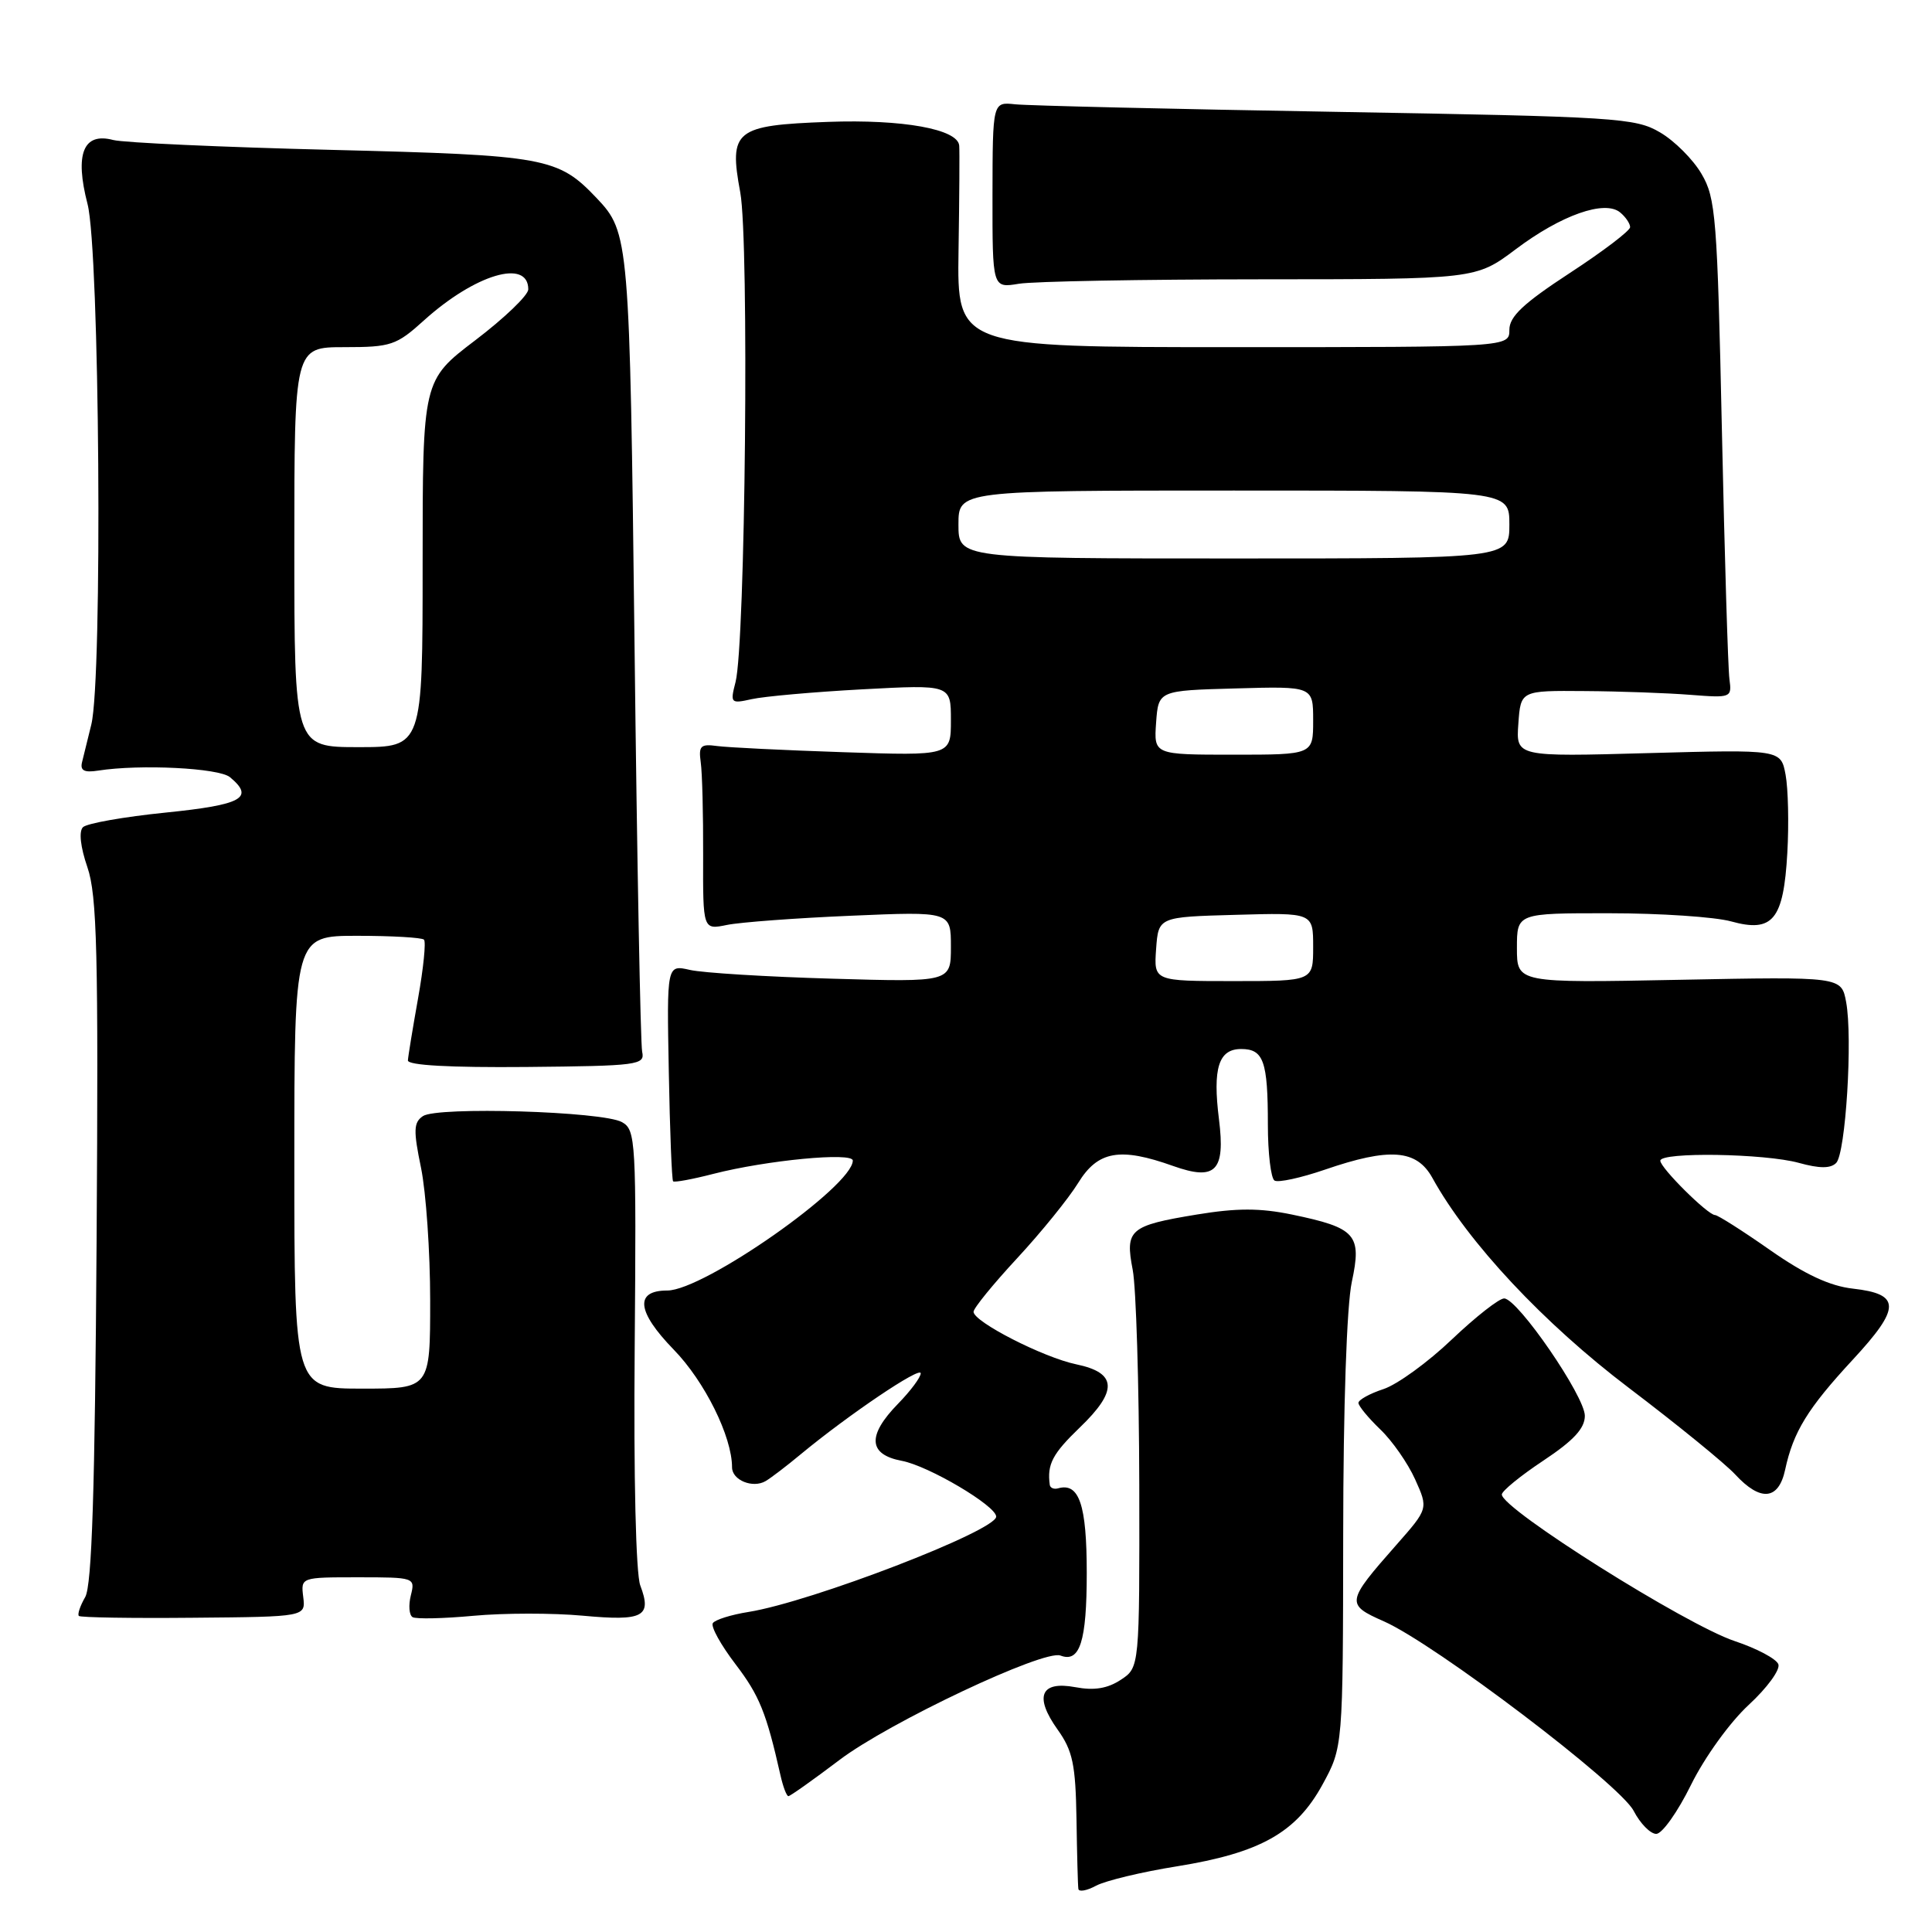 <?xml version="1.0" encoding="UTF-8" standalone="no"?>
<!DOCTYPE svg PUBLIC "-//W3C//DTD SVG 1.1//EN" "http://www.w3.org/Graphics/SVG/1.1/DTD/svg11.dtd" >
<svg xmlns="http://www.w3.org/2000/svg" xmlns:xlink="http://www.w3.org/1999/xlink" version="1.1" viewBox="0 0 256 256">
 <g >
 <path fill="currentColor"
d=" M 155.94 247.30 C 166.98 245.52 171.74 242.85 175.23 236.48 C 177.95 231.50 177.95 231.50 177.98 203.30 C 177.99 186.35 178.45 173.01 179.12 169.87 C 180.47 163.58 179.69 162.70 171.17 160.93 C 166.95 160.06 163.89 160.06 158.60 160.93 C 149.66 162.40 149.06 162.93 150.09 168.26 C 150.54 170.59 150.93 183.40 150.96 196.73 C 151.00 220.95 151.00 220.95 148.50 222.59 C 146.75 223.74 144.97 224.03 142.49 223.56 C 137.87 222.70 137.00 224.79 140.16 229.21 C 142.14 231.99 142.52 233.82 142.64 241.00 C 142.71 245.68 142.82 249.85 142.89 250.29 C 142.95 250.72 144.01 250.53 145.25 249.86 C 146.49 249.20 151.30 248.04 155.94 247.30 Z  M 224.07 236.50 C 225.87 232.85 229.22 228.21 231.71 225.91 C 234.15 223.66 235.92 221.24 235.64 220.52 C 235.37 219.80 232.77 218.42 229.88 217.46 C 223.43 215.32 199.00 199.95 199.00 198.03 C 199.00 197.57 201.47 195.55 204.50 193.54 C 208.51 190.88 210.00 189.27 210.00 187.60 C 210.00 185.01 201.14 172.12 199.32 172.05 C 198.67 172.02 195.55 174.47 192.38 177.48 C 189.22 180.50 185.14 183.46 183.32 184.06 C 181.49 184.66 180.00 185.49 180.00 185.89 C 180.00 186.29 181.30 187.87 182.88 189.39 C 184.47 190.90 186.55 193.89 187.51 196.02 C 189.26 199.90 189.26 199.90 185.03 204.70 C 178.35 212.28 178.30 212.60 183.38 214.84 C 190.14 217.83 214.65 236.43 216.47 239.95 C 217.34 241.63 218.69 243.00 219.46 243.00 C 220.24 243.00 222.31 240.08 224.07 236.50 Z  M 111.24 233.20 C 117.80 228.23 138.34 218.53 140.52 219.37 C 143.09 220.36 144.00 217.50 144.00 208.42 C 144.00 199.39 143.00 196.42 140.21 197.21 C 139.65 197.37 139.16 197.16 139.10 196.75 C 138.73 194.01 139.46 192.64 143.09 189.14 C 148.15 184.28 148.02 181.90 142.61 180.78 C 138.24 179.87 129.00 175.14 129.00 173.82 C 129.00 173.34 131.60 170.15 134.78 166.72 C 137.95 163.30 141.59 158.81 142.86 156.75 C 145.47 152.50 148.39 151.98 155.45 154.50 C 161.08 156.50 162.38 155.18 161.52 148.31 C 160.67 141.53 161.47 139.00 164.46 139.00 C 167.43 139.00 168.00 140.60 168.00 149.02 C 168.00 152.80 168.40 156.13 168.88 156.43 C 169.37 156.73 172.36 156.08 175.54 154.99 C 184.14 152.03 187.71 152.30 189.80 156.08 C 194.52 164.64 204.56 175.36 215.83 183.90 C 222.25 188.77 228.59 193.93 229.92 195.37 C 233.28 199.01 235.67 198.78 236.54 194.75 C 237.62 189.72 239.52 186.63 245.50 180.17 C 251.89 173.27 251.89 171.47 245.52 170.75 C 242.47 170.41 239.16 168.87 234.53 165.63 C 230.89 163.08 227.61 161.00 227.25 161.00 C 226.30 161.00 220.00 154.75 220.00 153.80 C 220.00 152.62 233.87 152.84 238.37 154.09 C 241.09 154.84 242.55 154.85 243.30 154.10 C 244.56 152.84 245.51 137.52 244.62 132.76 C 243.99 129.41 243.99 129.41 222.49 129.83 C 201.00 130.25 201.00 130.25 201.00 125.62 C 201.00 121.00 201.00 121.00 213.25 121.01 C 219.99 121.01 227.25 121.50 229.38 122.09 C 234.91 123.62 236.33 121.89 236.83 113.00 C 237.05 109.16 236.94 104.50 236.60 102.66 C 235.97 99.31 235.97 99.31 218.42 99.79 C 200.87 100.28 200.87 100.28 201.19 95.89 C 201.50 91.50 201.50 91.50 210.00 91.57 C 214.68 91.60 220.97 91.83 224.00 92.07 C 229.39 92.49 229.49 92.45 229.16 90.00 C 228.97 88.62 228.52 73.78 228.16 57.00 C 227.55 28.80 227.35 26.24 225.46 23.04 C 224.35 21.13 221.87 18.65 219.96 17.54 C 216.70 15.62 214.26 15.46 177.00 14.82 C 155.28 14.45 136.16 14.00 134.51 13.82 C 131.53 13.50 131.53 13.50 131.51 25.84 C 131.50 38.18 131.50 38.18 135.00 37.60 C 136.93 37.28 151.34 37.02 167.03 37.01 C 195.55 37.00 195.55 37.00 200.84 33.03 C 206.87 28.49 212.65 26.46 214.68 28.15 C 215.41 28.75 216.00 29.63 216.00 30.10 C 216.00 30.57 212.40 33.31 208.00 36.18 C 201.84 40.21 200.00 41.94 200.00 43.70 C 200.00 46.00 200.00 46.00 163.41 46.00 C 126.82 46.00 126.82 46.00 127.01 33.25 C 127.12 26.24 127.16 19.96 127.10 19.29 C 126.92 17.11 119.61 15.79 109.72 16.15 C 97.38 16.60 96.56 17.26 98.09 25.50 C 99.28 31.99 98.77 85.34 97.46 90.39 C 96.74 93.18 96.82 93.26 99.61 92.64 C 101.20 92.28 107.79 91.69 114.25 91.34 C 126.00 90.71 126.00 90.71 126.00 95.43 C 126.00 100.15 126.00 100.15 111.75 99.67 C 103.91 99.41 96.38 99.04 95.00 98.85 C 92.84 98.55 92.55 98.84 92.85 101.00 C 93.05 102.38 93.19 107.93 93.17 113.35 C 93.14 123.21 93.14 123.21 96.32 122.56 C 98.07 122.20 105.46 121.65 112.75 121.34 C 126.00 120.77 126.00 120.77 126.00 125.45 C 126.00 130.14 126.00 130.14 110.25 129.68 C 101.59 129.43 93.12 128.91 91.42 128.52 C 88.35 127.82 88.35 127.82 88.62 142.02 C 88.76 149.83 89.02 156.36 89.19 156.53 C 89.36 156.70 91.75 156.26 94.50 155.55 C 101.59 153.73 113.00 152.64 113.00 153.78 C 113.00 157.17 93.25 171.00 88.42 171.00 C 84.07 171.00 84.37 173.79 89.27 178.83 C 93.38 183.05 97.00 190.36 97.00 194.43 C 97.00 196.13 99.75 197.25 101.45 196.25 C 102.15 195.84 104.25 194.24 106.11 192.69 C 112.42 187.47 122.00 181.00 122.00 181.97 C 122.00 182.50 120.65 184.31 119.00 186.00 C 114.88 190.22 115.04 192.73 119.50 193.57 C 123.03 194.23 132.00 199.53 132.00 200.96 C 132.00 202.83 107.50 212.26 99.19 213.59 C 96.86 213.96 94.73 214.63 94.45 215.08 C 94.17 215.54 95.52 217.97 97.44 220.49 C 100.63 224.67 101.54 226.92 103.42 235.25 C 103.76 236.76 104.23 238.00 104.47 238.00 C 104.70 238.00 107.75 235.84 111.24 233.20 Z  M 40.18 211.61 C 39.86 209.00 39.86 209.00 47.45 209.00 C 54.95 209.00 55.03 209.03 54.44 211.39 C 54.11 212.71 54.21 214.01 54.67 214.28 C 55.13 214.55 58.76 214.47 62.75 214.10 C 66.74 213.73 73.26 213.72 77.25 214.09 C 85.25 214.83 86.41 214.22 84.84 210.08 C 84.26 208.55 83.95 195.77 84.10 178.63 C 84.32 151.09 84.25 149.72 82.42 148.69 C 79.89 147.26 57.94 146.60 56.04 147.89 C 54.80 148.73 54.76 149.77 55.79 154.75 C 56.45 157.98 57.00 165.88 57.00 172.31 C 57.00 184.00 57.00 184.00 48.00 184.00 C 39.00 184.00 39.00 184.00 39.00 154.00 C 39.00 124.00 39.00 124.00 47.33 124.00 C 51.92 124.00 55.90 124.23 56.18 124.51 C 56.46 124.80 56.11 128.29 55.40 132.26 C 54.69 136.24 54.08 139.96 54.05 140.51 C 54.02 141.16 59.65 141.47 69.75 141.38 C 84.56 141.24 85.48 141.12 85.09 139.37 C 84.87 138.34 84.41 114.10 84.08 85.50 C 83.44 31.62 83.37 30.80 79.07 26.26 C 73.93 20.85 72.37 20.57 44.00 19.86 C 29.42 19.50 16.38 18.91 15.00 18.55 C 11.03 17.50 9.88 20.39 11.60 27.04 C 13.20 33.19 13.61 89.82 12.10 96.00 C 11.63 97.92 11.08 100.17 10.87 101.00 C 10.60 102.10 11.16 102.40 13.00 102.11 C 18.55 101.24 29.00 101.76 30.47 102.98 C 33.77 105.72 32.09 106.64 21.96 107.67 C 16.43 108.23 11.50 109.10 10.99 109.61 C 10.43 110.17 10.66 112.24 11.58 114.91 C 12.86 118.63 13.05 126.22 12.80 164.40 C 12.58 197.48 12.18 210.06 11.29 211.62 C 10.62 212.78 10.24 213.91 10.45 214.12 C 10.66 214.33 17.51 214.44 25.67 214.36 C 40.50 214.23 40.50 214.23 40.18 211.61 Z  M 153.19 125.75 C 153.50 121.50 153.50 121.50 163.75 121.22 C 174.00 120.93 174.00 120.93 174.00 125.47 C 174.00 130.00 174.00 130.00 163.44 130.00 C 152.89 130.00 152.89 130.00 153.19 125.75 Z  M 153.19 95.75 C 153.50 91.50 153.50 91.50 163.75 91.22 C 174.00 90.93 174.00 90.93 174.00 95.47 C 174.00 100.00 174.00 100.00 163.44 100.00 C 152.89 100.00 152.89 100.00 153.19 95.75 Z  M 127.00 69.50 C 127.00 65.00 127.00 65.00 163.50 65.00 C 200.00 65.00 200.00 65.00 200.00 69.50 C 200.00 74.00 200.00 74.00 163.50 74.00 C 127.00 74.00 127.00 74.00 127.00 69.50 Z  M 39.00 72.50 C 39.00 46.00 39.00 46.00 45.63 46.00 C 51.81 46.00 52.52 45.76 56.17 42.46 C 62.95 36.34 70.00 34.24 70.00 38.34 C 70.00 39.12 66.85 42.14 63.00 45.07 C 56.00 50.39 56.00 50.39 56.00 74.70 C 56.00 99.00 56.00 99.00 47.50 99.00 C 39.00 99.00 39.00 99.00 39.00 72.50 Z "/>
</g>
</svg>